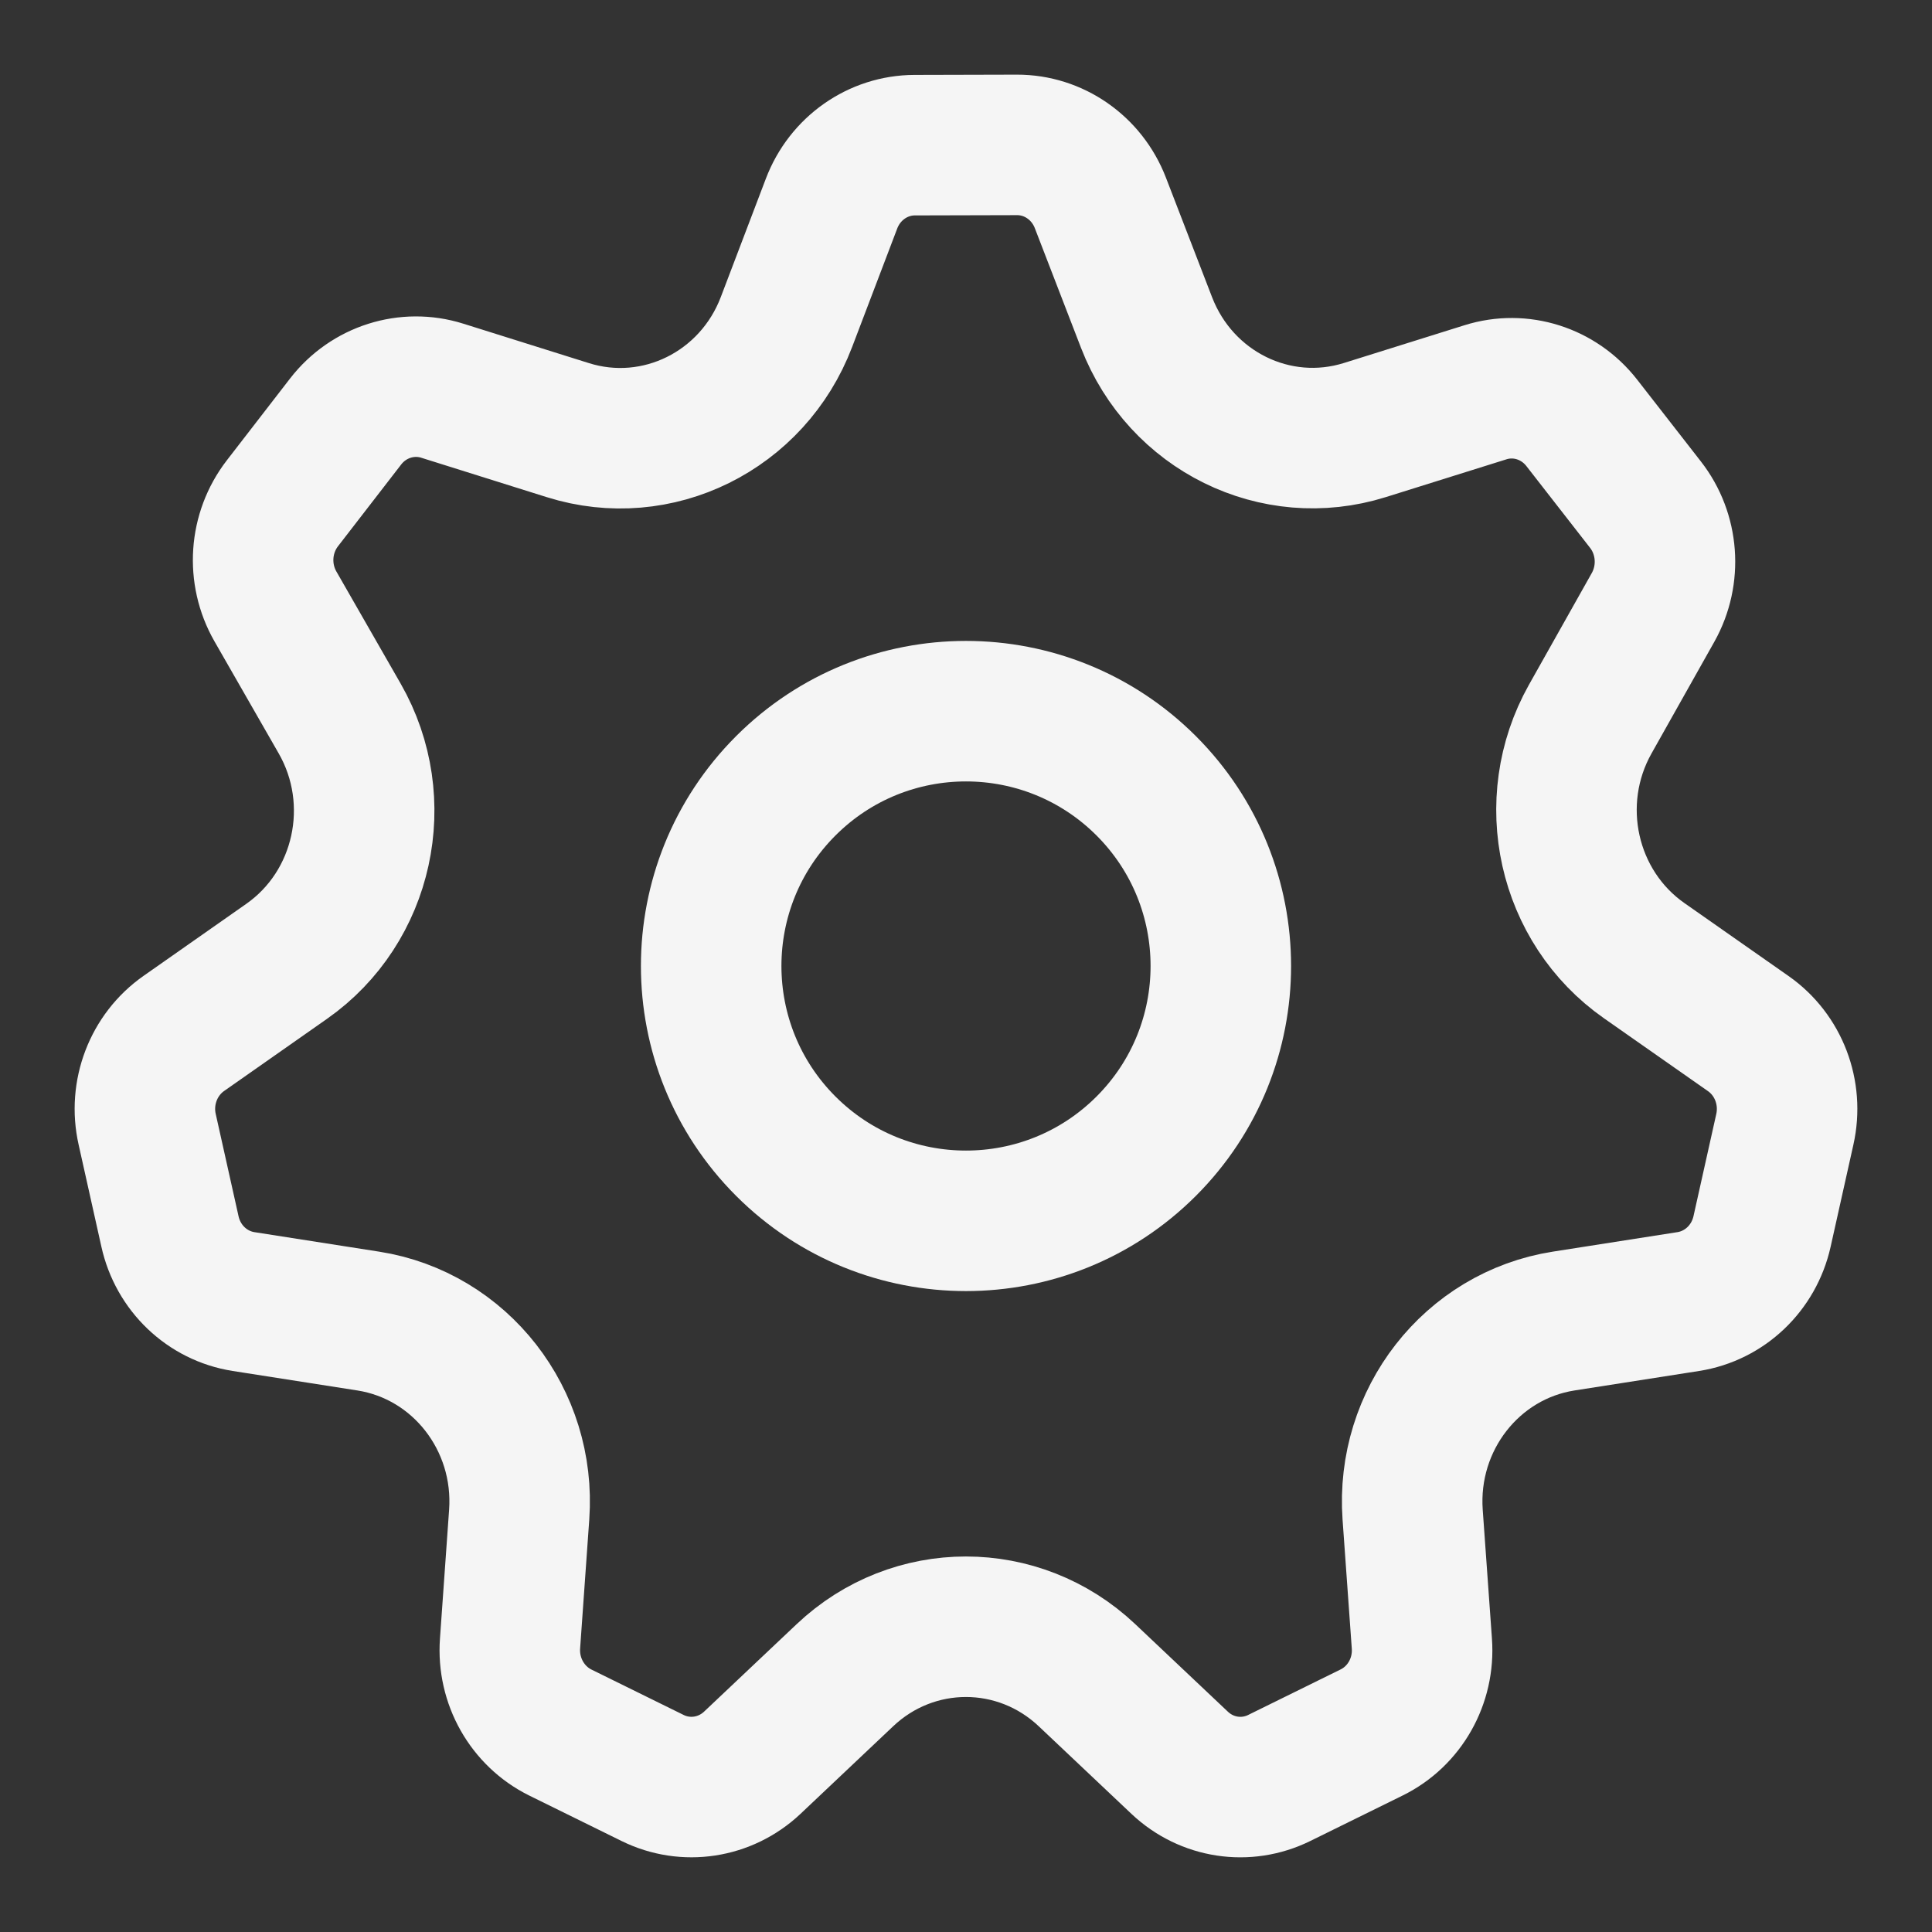 <svg width="22" height="22" viewBox="0 0 22 22" fill="none" xmlns="http://www.w3.org/2000/svg">
<rect x="0" y="0" width="22" height="22" fill="#333333" stroke="none"/>
<g clip-path="url(#clip0_1440_18050)">
<path d="M2.773 14.821L4.193 15.043C5.241 15.207 5.989 16.167 5.912 17.248L5.808 18.714C5.777 19.141 6.005 19.543 6.381 19.729L7.431 20.246C7.808 20.432 8.258 20.363 8.566 20.073L9.621 19.076C10.399 18.34 11.599 18.34 12.378 19.076L13.433 20.073C13.741 20.364 14.19 20.432 14.567 20.246L15.619 19.728C15.995 19.543 16.222 19.142 16.191 18.716L16.086 17.248C16.009 16.167 16.758 15.207 17.806 15.043L19.225 14.821C19.639 14.756 19.972 14.44 20.065 14.022L20.324 12.861C20.418 12.443 20.252 12.01 19.907 11.769L18.722 10.939C17.847 10.326 17.58 9.129 18.108 8.189L18.824 6.916C19.032 6.545 18.998 6.08 18.737 5.746L18.011 4.814C17.75 4.48 17.315 4.341 16.915 4.467L15.542 4.897C14.528 5.215 13.446 4.682 13.056 3.673L12.53 2.31C12.376 1.911 11.999 1.649 11.58 1.65L10.416 1.653C9.997 1.654 9.621 1.918 9.469 2.318L8.956 3.666C8.57 4.681 7.483 5.218 6.466 4.898L5.036 4.449C4.635 4.323 4.198 4.462 3.937 4.798L3.216 5.731C2.955 6.069 2.924 6.534 3.136 6.905L3.868 8.182C4.407 9.123 4.143 10.331 3.264 10.947L2.093 11.768C1.748 12.01 1.582 12.443 1.676 12.86L1.935 14.021C2.027 14.44 2.36 14.756 2.773 14.821Z" stroke="#F5F5F5" stroke-width="1.6" stroke-linecap="round" stroke-linejoin="round"/>
<path d="M13.052 8.948C14.185 10.081 14.185 11.919 13.052 13.052C11.918 14.185 10.081 14.185 8.948 13.052C7.815 11.919 7.815 10.081 8.948 8.948C10.081 7.815 11.918 7.815 13.052 8.948Z" stroke="#F5F5F5" stroke-width="1.6" stroke-linecap="round" stroke-linejoin="round"/>
</g>
<defs>
<clipPath id="clip0_1440_18050">
<rect width="22" height="22" fill="white"/>
</clipPath>
</defs>
</svg>
